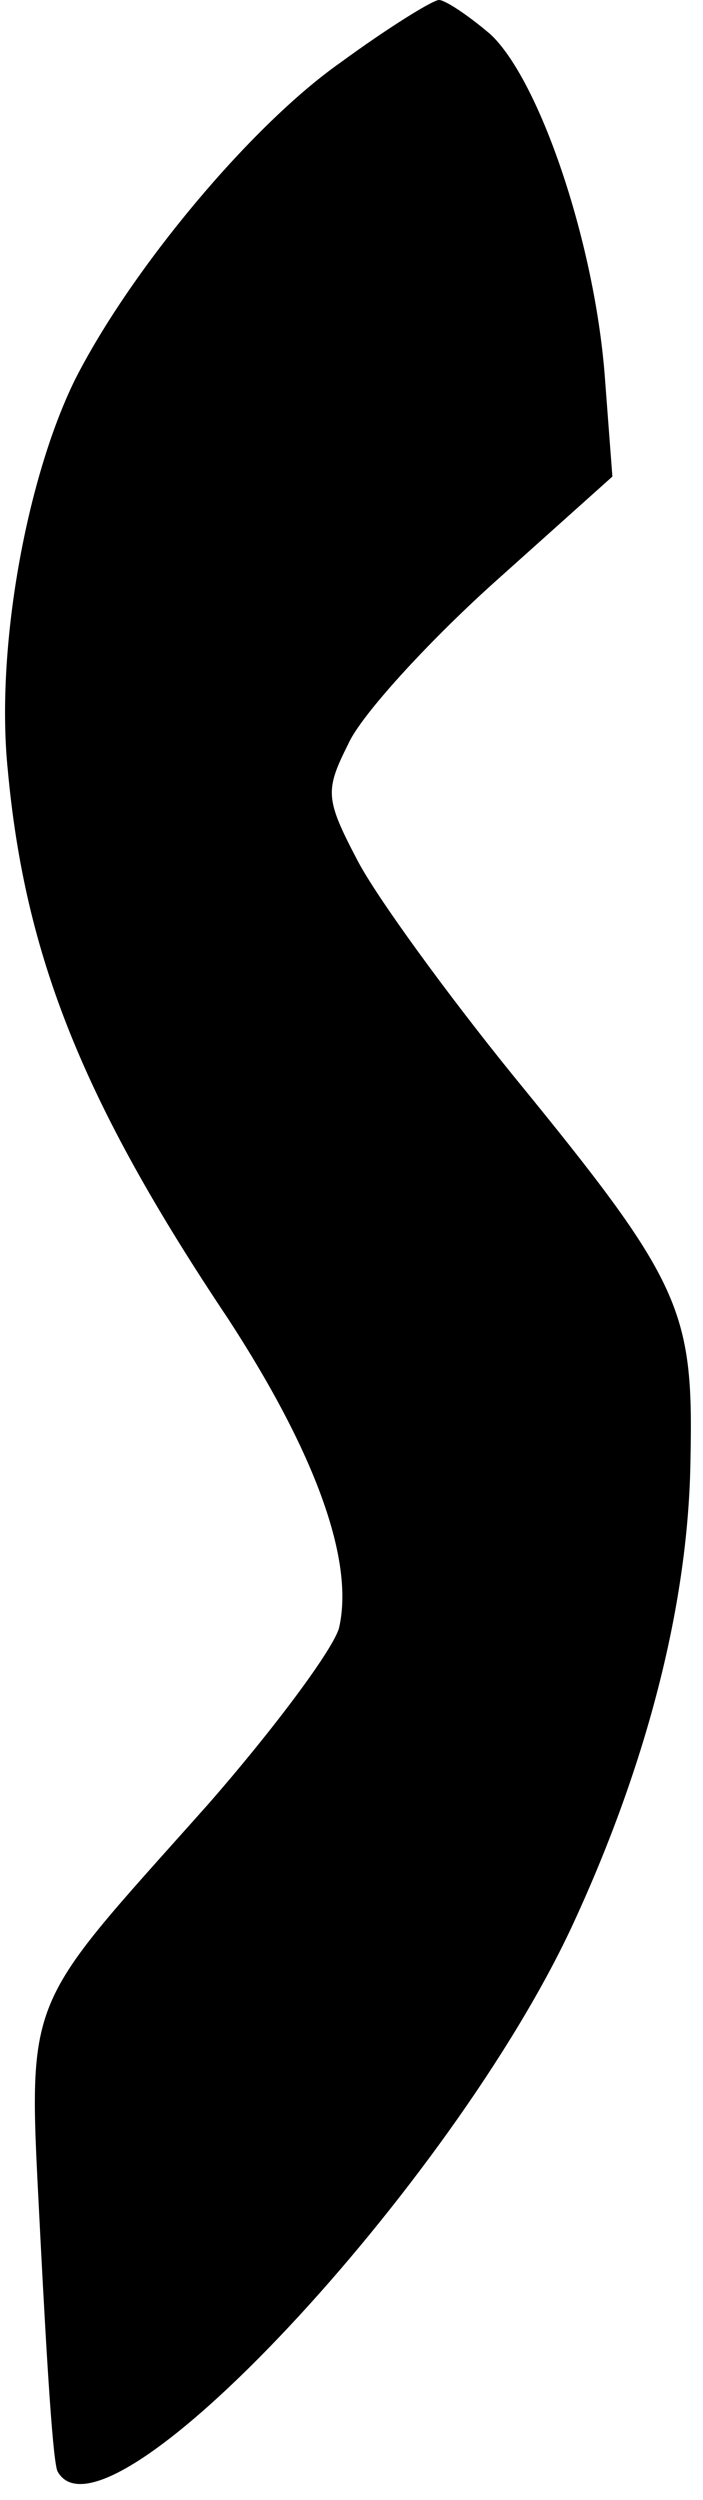<?xml version="1.0" standalone="no"?>
<!DOCTYPE svg PUBLIC "-//W3C//DTD SVG 20010904//EN"
 "http://www.w3.org/TR/2001/REC-SVG-20010904/DTD/svg10.dtd">
<svg version="1.0" xmlns="http://www.w3.org/2000/svg"
 width="45pt" height="160pt" viewBox="0 0 45 160"
 preserveAspectRatio="xMidYMid meet">

<g transform="translate(0,160) scale(0.1,-0.1)"
fill="#000000" stroke="none">
<path d="M218 1560 c-57 -40 -134 -132 -170 -203 -31 -63 -51 -172 -43 -250
11 -119 48 -212 141 -351 56 -86 81 -155 71 -198 -4 -14 -42 -65 -84 -113
-121 -136 -115 -118 -107 -280 4 -77 8 -143 11 -147 31 -54 253 184 330 351
48 104 74 207 75 298 2 95 -6 113 -113 244 -43 53 -88 115 -100 138 -21 40
-21 45 -6 75 8 18 50 64 92 102 l77 69 -5 66 c-7 86 -42 188 -73 217 -14 12
-29 22 -33 22 -4 0 -33 -18 -63 -40z"/>
</g>
</svg>
